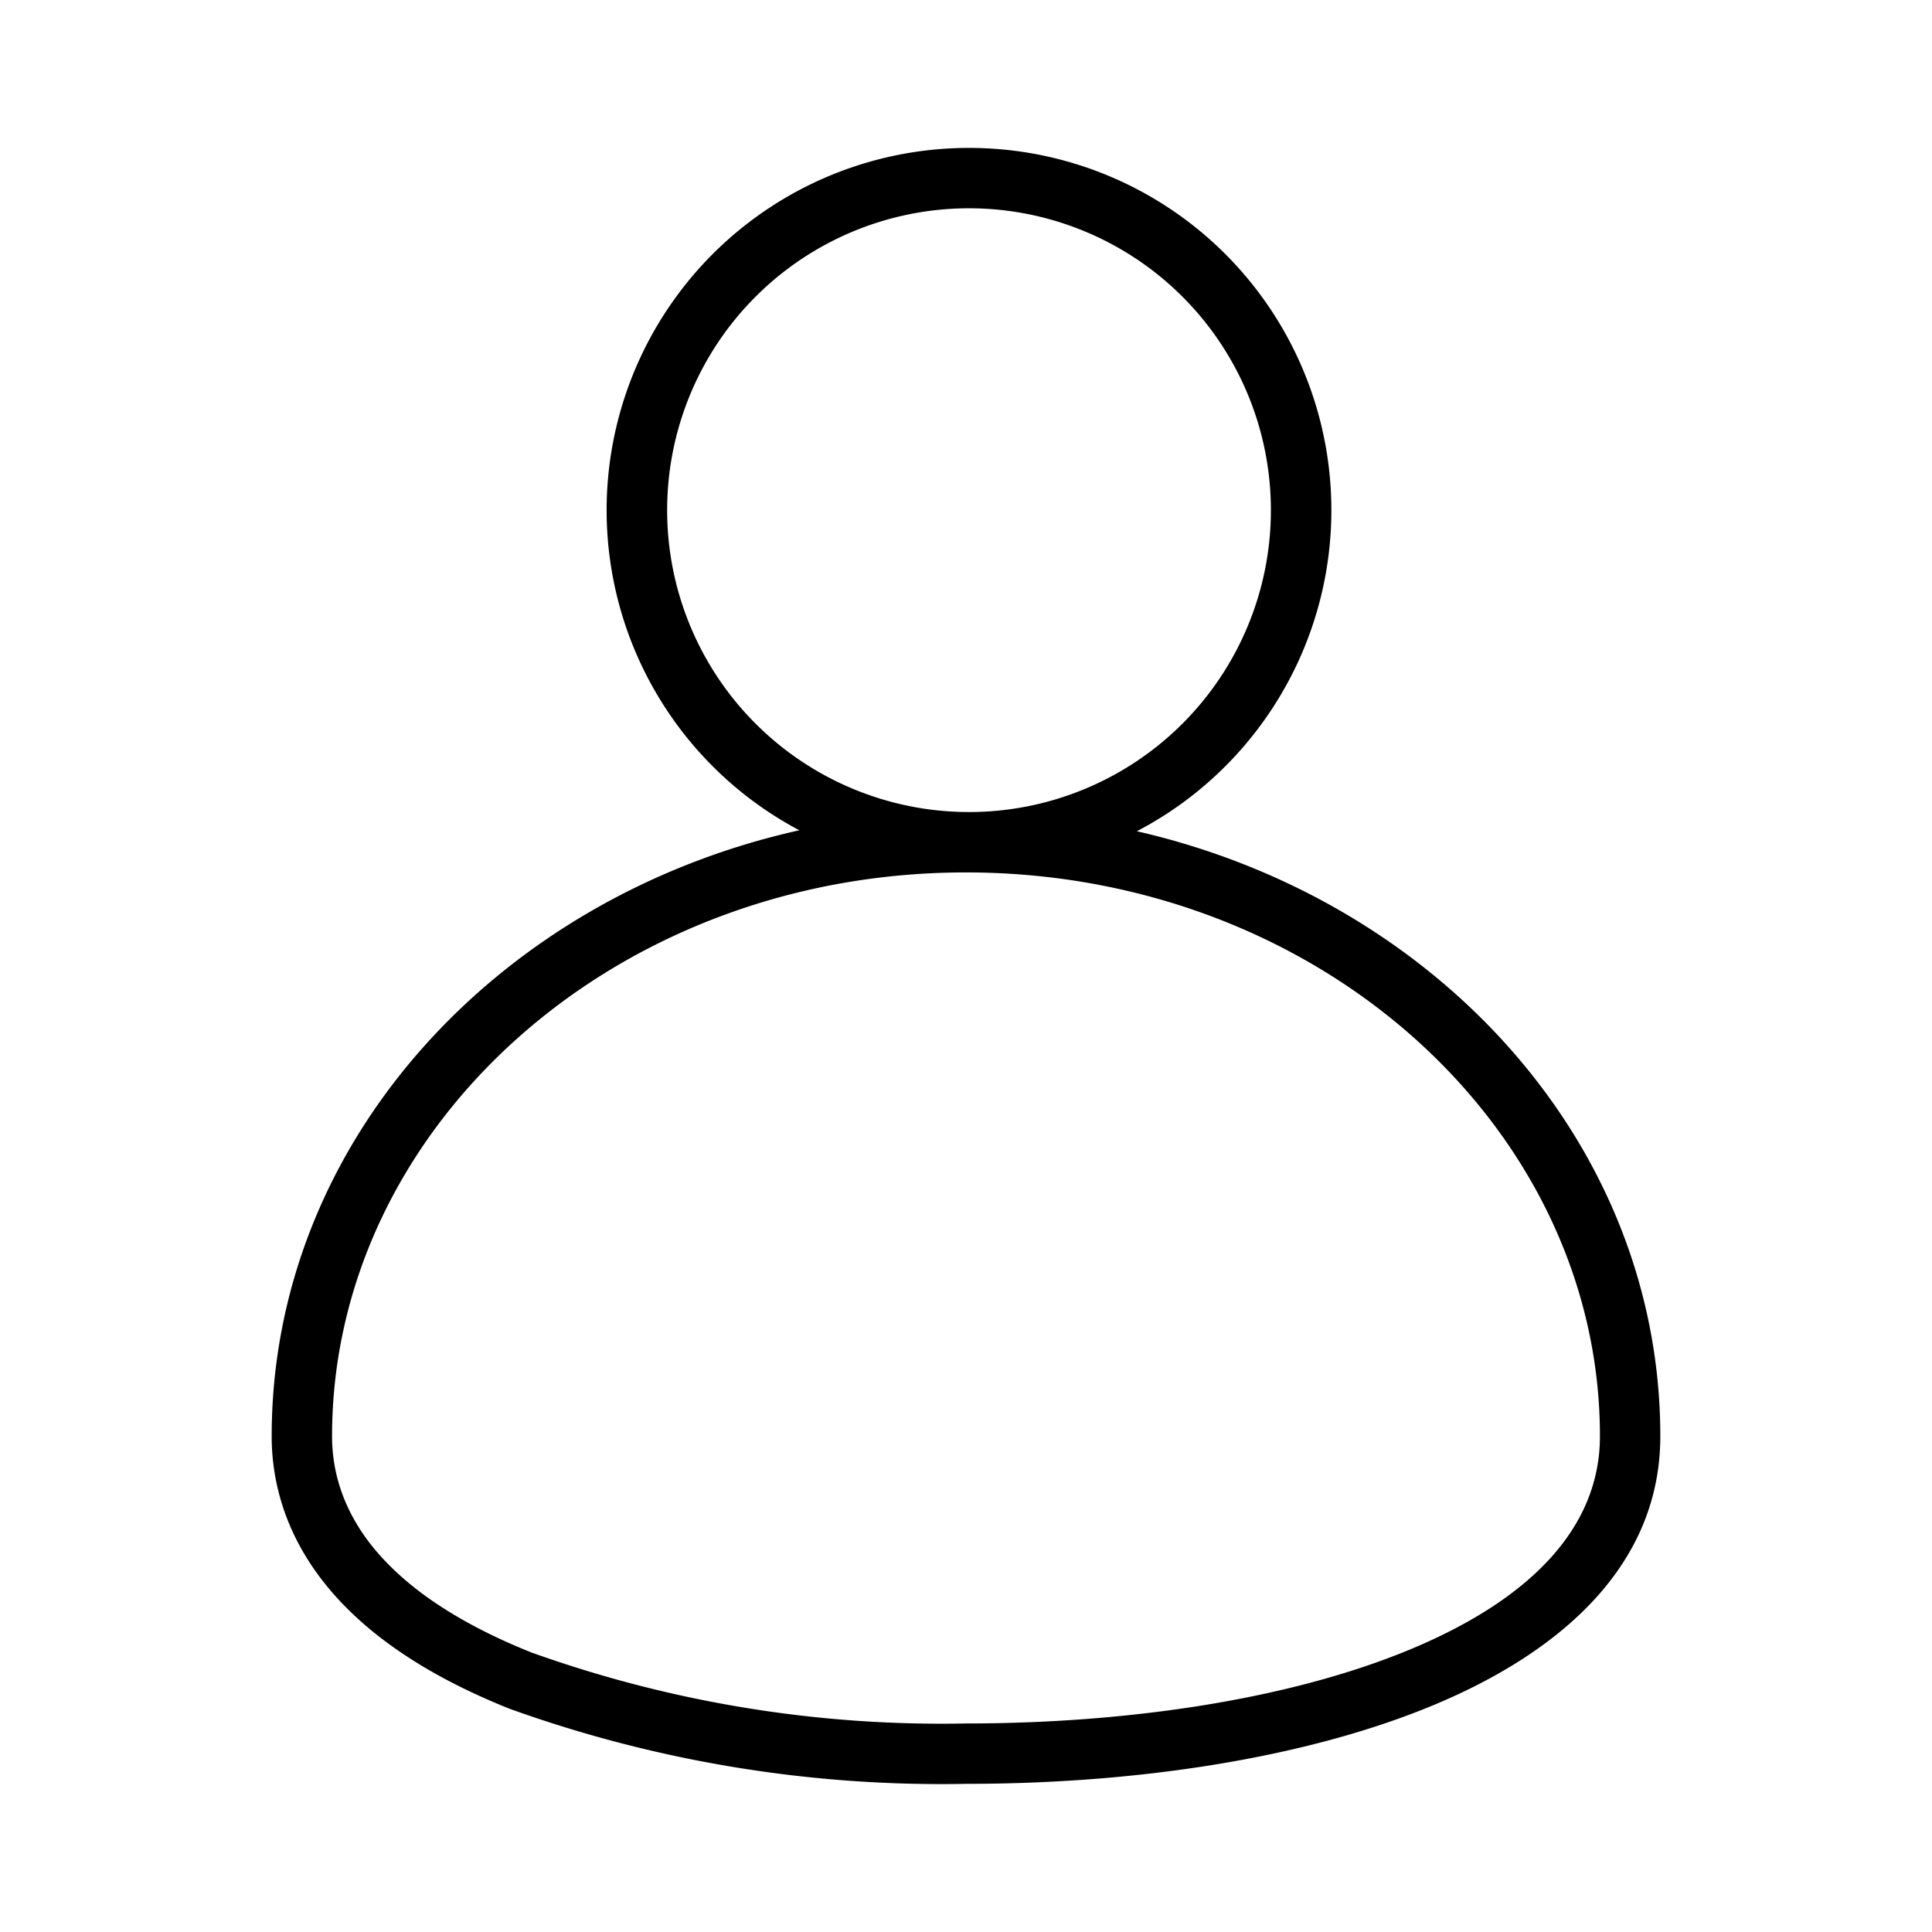 <svg xmlns="http://www.w3.org/2000/svg" width="32" height="32" viewBox="0 0 32 32"><path d="M16.05 2.45a6 6 0 0 0-2.811 11.302C8.257 14.862 4.5 18.905 4.5 23.788c0 .687.184 1.509.787 2.32.6.807 1.591 1.57 3.15 2.193l.007.003.009.003a21.12 21.12 0 0 0 7.553 1.239c2.774 0 5.594-.411 7.74-1.305 2.128-.887 3.754-2.328 3.754-4.453 0-4.86-3.722-8.888-8.67-10.02A6 6 0 0 0 16.05 2.45Zm-5 6a5 5 0 1 1 10 0 5 5 0 0 1-10 0ZM5.5 23.788c0-5.097 4.657-9.338 10.498-9.338 5.844 0 10.502 4.241 10.502 9.338 0 1.508-1.137 2.696-3.139 3.53-1.984.826-4.662 1.228-7.36 1.228h-.01a20.12 20.12 0 0 1-7.192-1.177c-1.43-.572-2.248-1.237-2.71-1.857-.458-.618-.589-1.223-.589-1.724Z"/></svg>